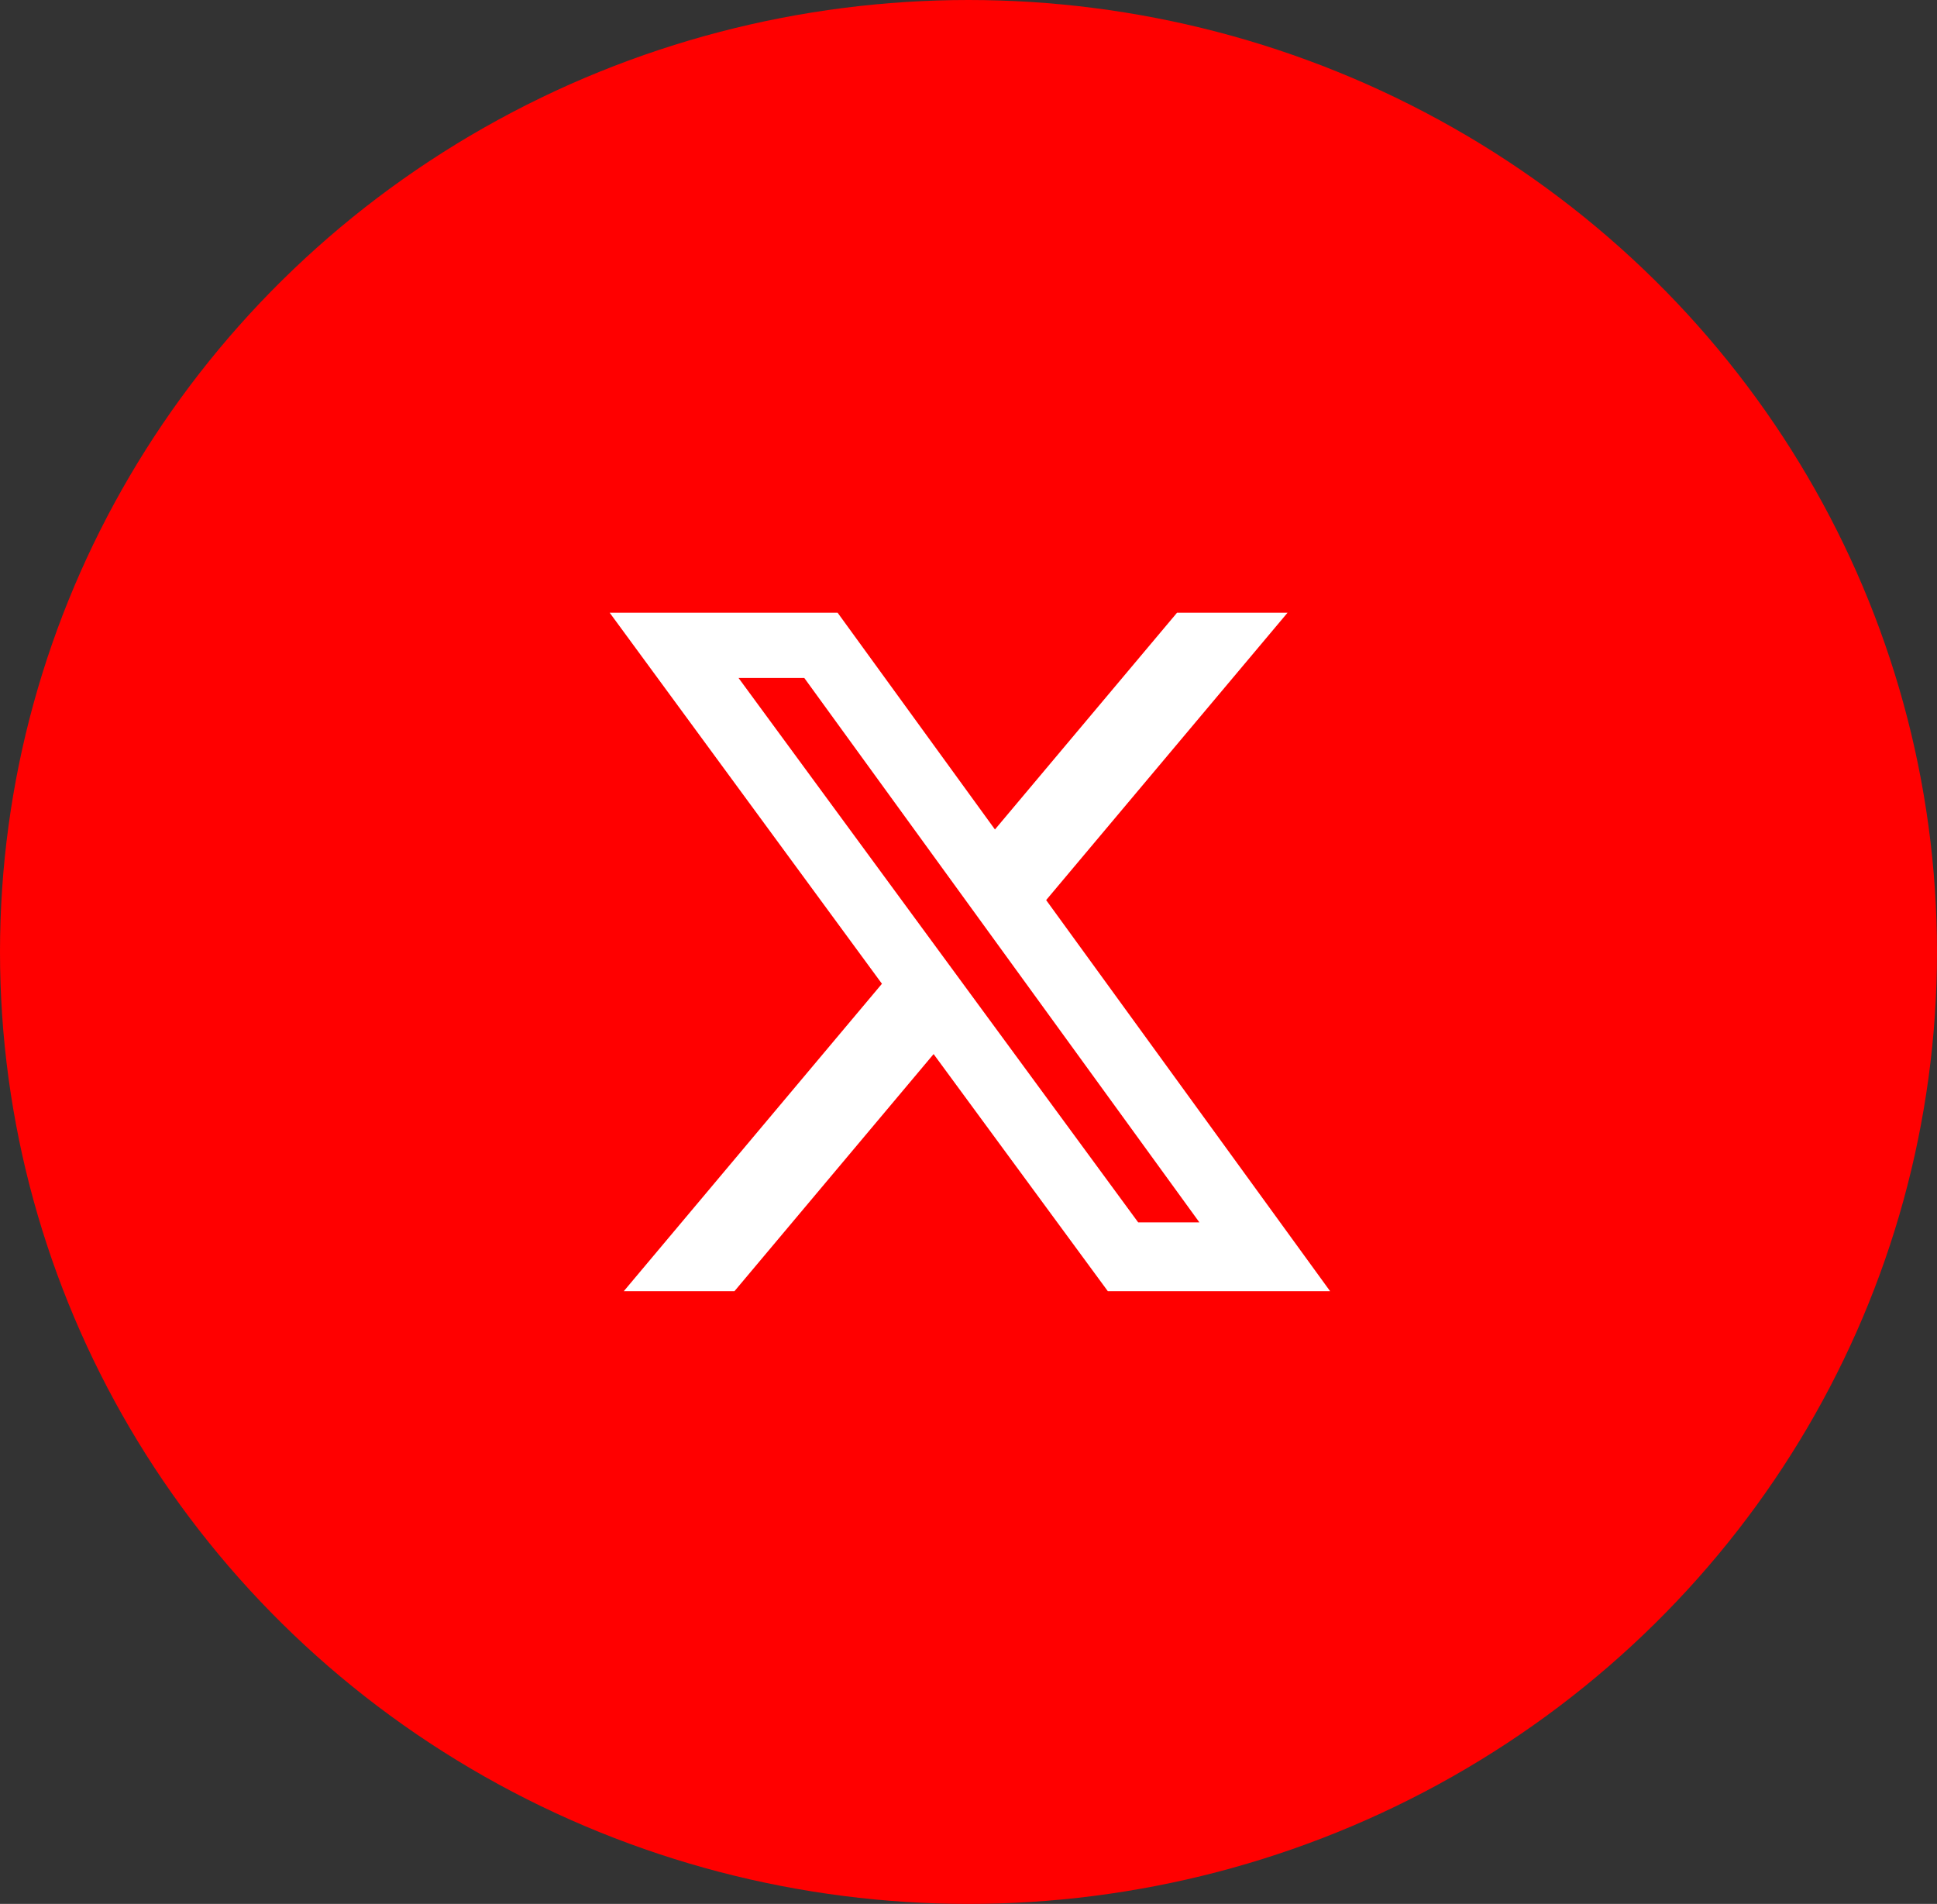 <svg width="58" height="57" viewBox="0 0 58 57" fill="none" xmlns="http://www.w3.org/2000/svg">
<rect x="0" y="0" width="58" height="57" fill="#333333" stroke="none"/>
<ellipse cx="29" cy="28.5" rx="29" ry="28.5" fill="#FF0000"/>
<path d="M35.244 18.344H38.553L31.325 26.947L39.828 38.656H33.172L27.955 31.557L21.992 38.656H18.678L26.408 29.452L18.256 18.344H25.081L29.792 24.833L35.244 18.344ZM34.081 36.596H35.914L24.083 20.297H22.114L34.081 36.596Z" fill="white"/>
</svg>
